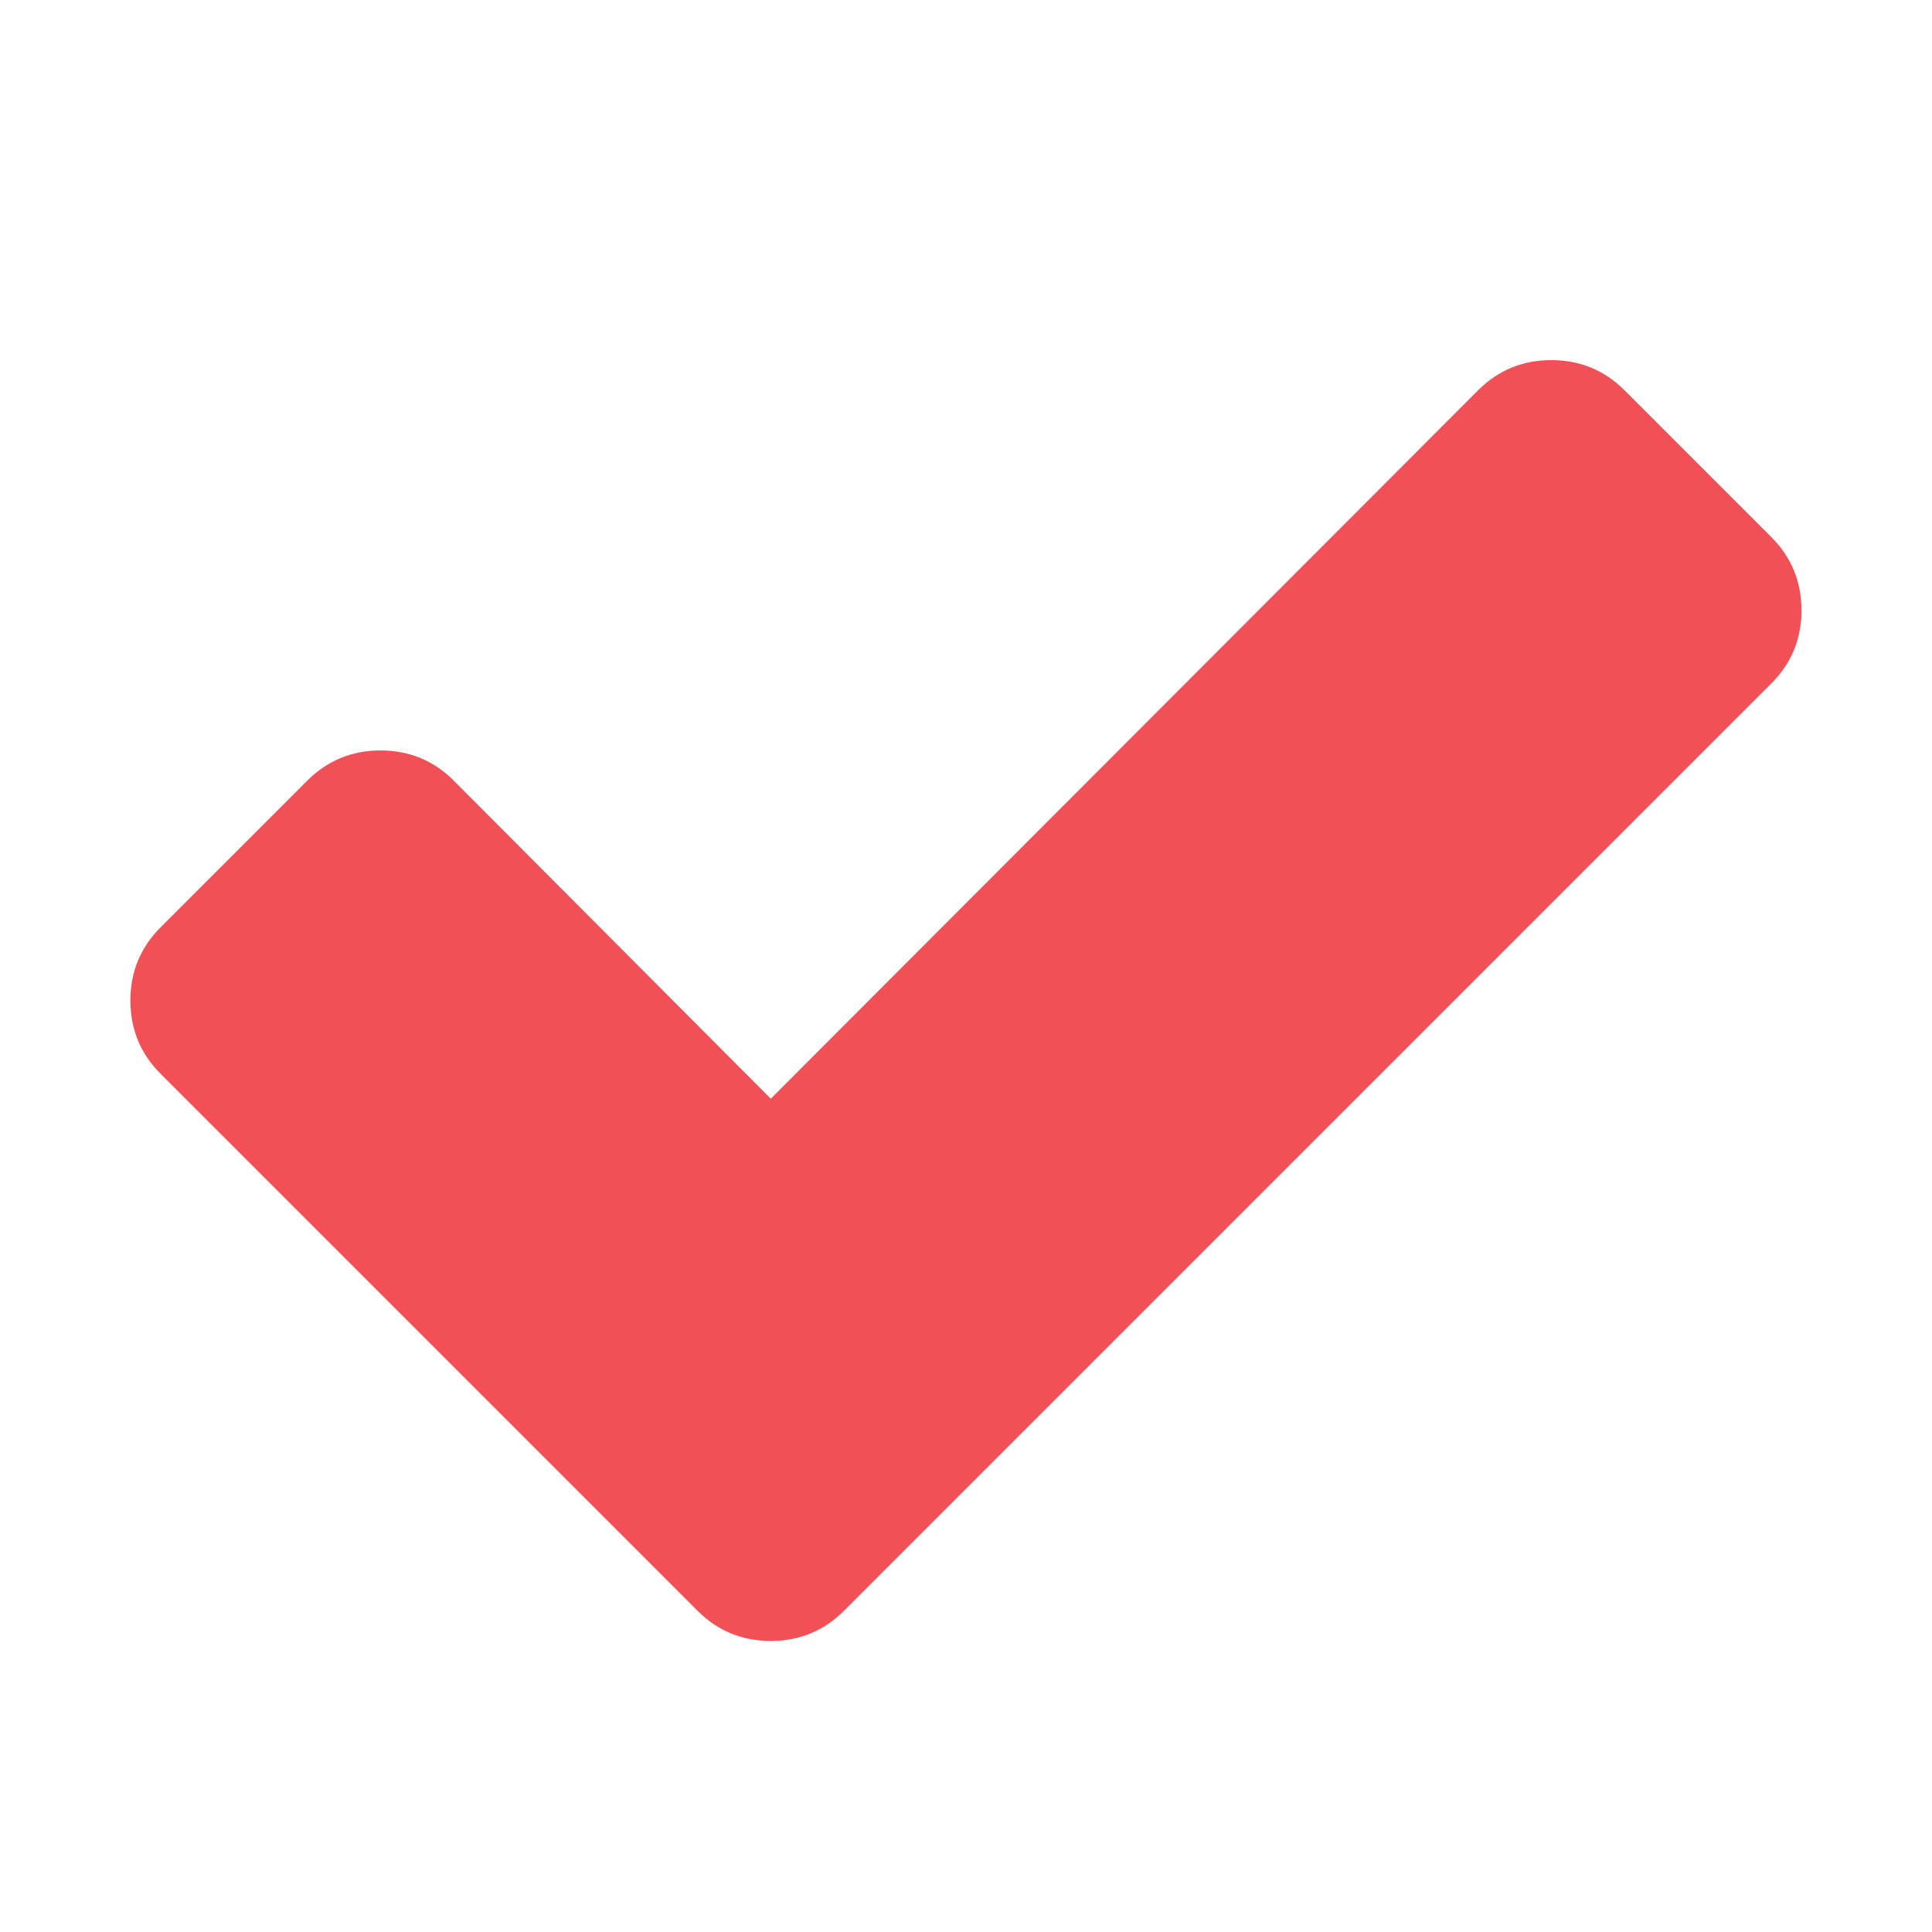 <svg xmlns='http://www.w3.org/2000/svg' width='28' height='28' viewBox='0 0 28 28' fill='#f15156'><path d='M26.109 8.844q0 .625-.438 1.062L12.233 23.344q-.438.438-1.062.438t-1.062-.438l-7.781-7.781q-.438-.438-.438-1.062t.438-1.062l2.125-2.125q.438-.438 1.062-.438t1.062.438l4.594 4.609 10.25-10.266q.438-.438 1.062-.438t1.062.438l2.125 2.125q.438.437.438 1.062z'/></svg>